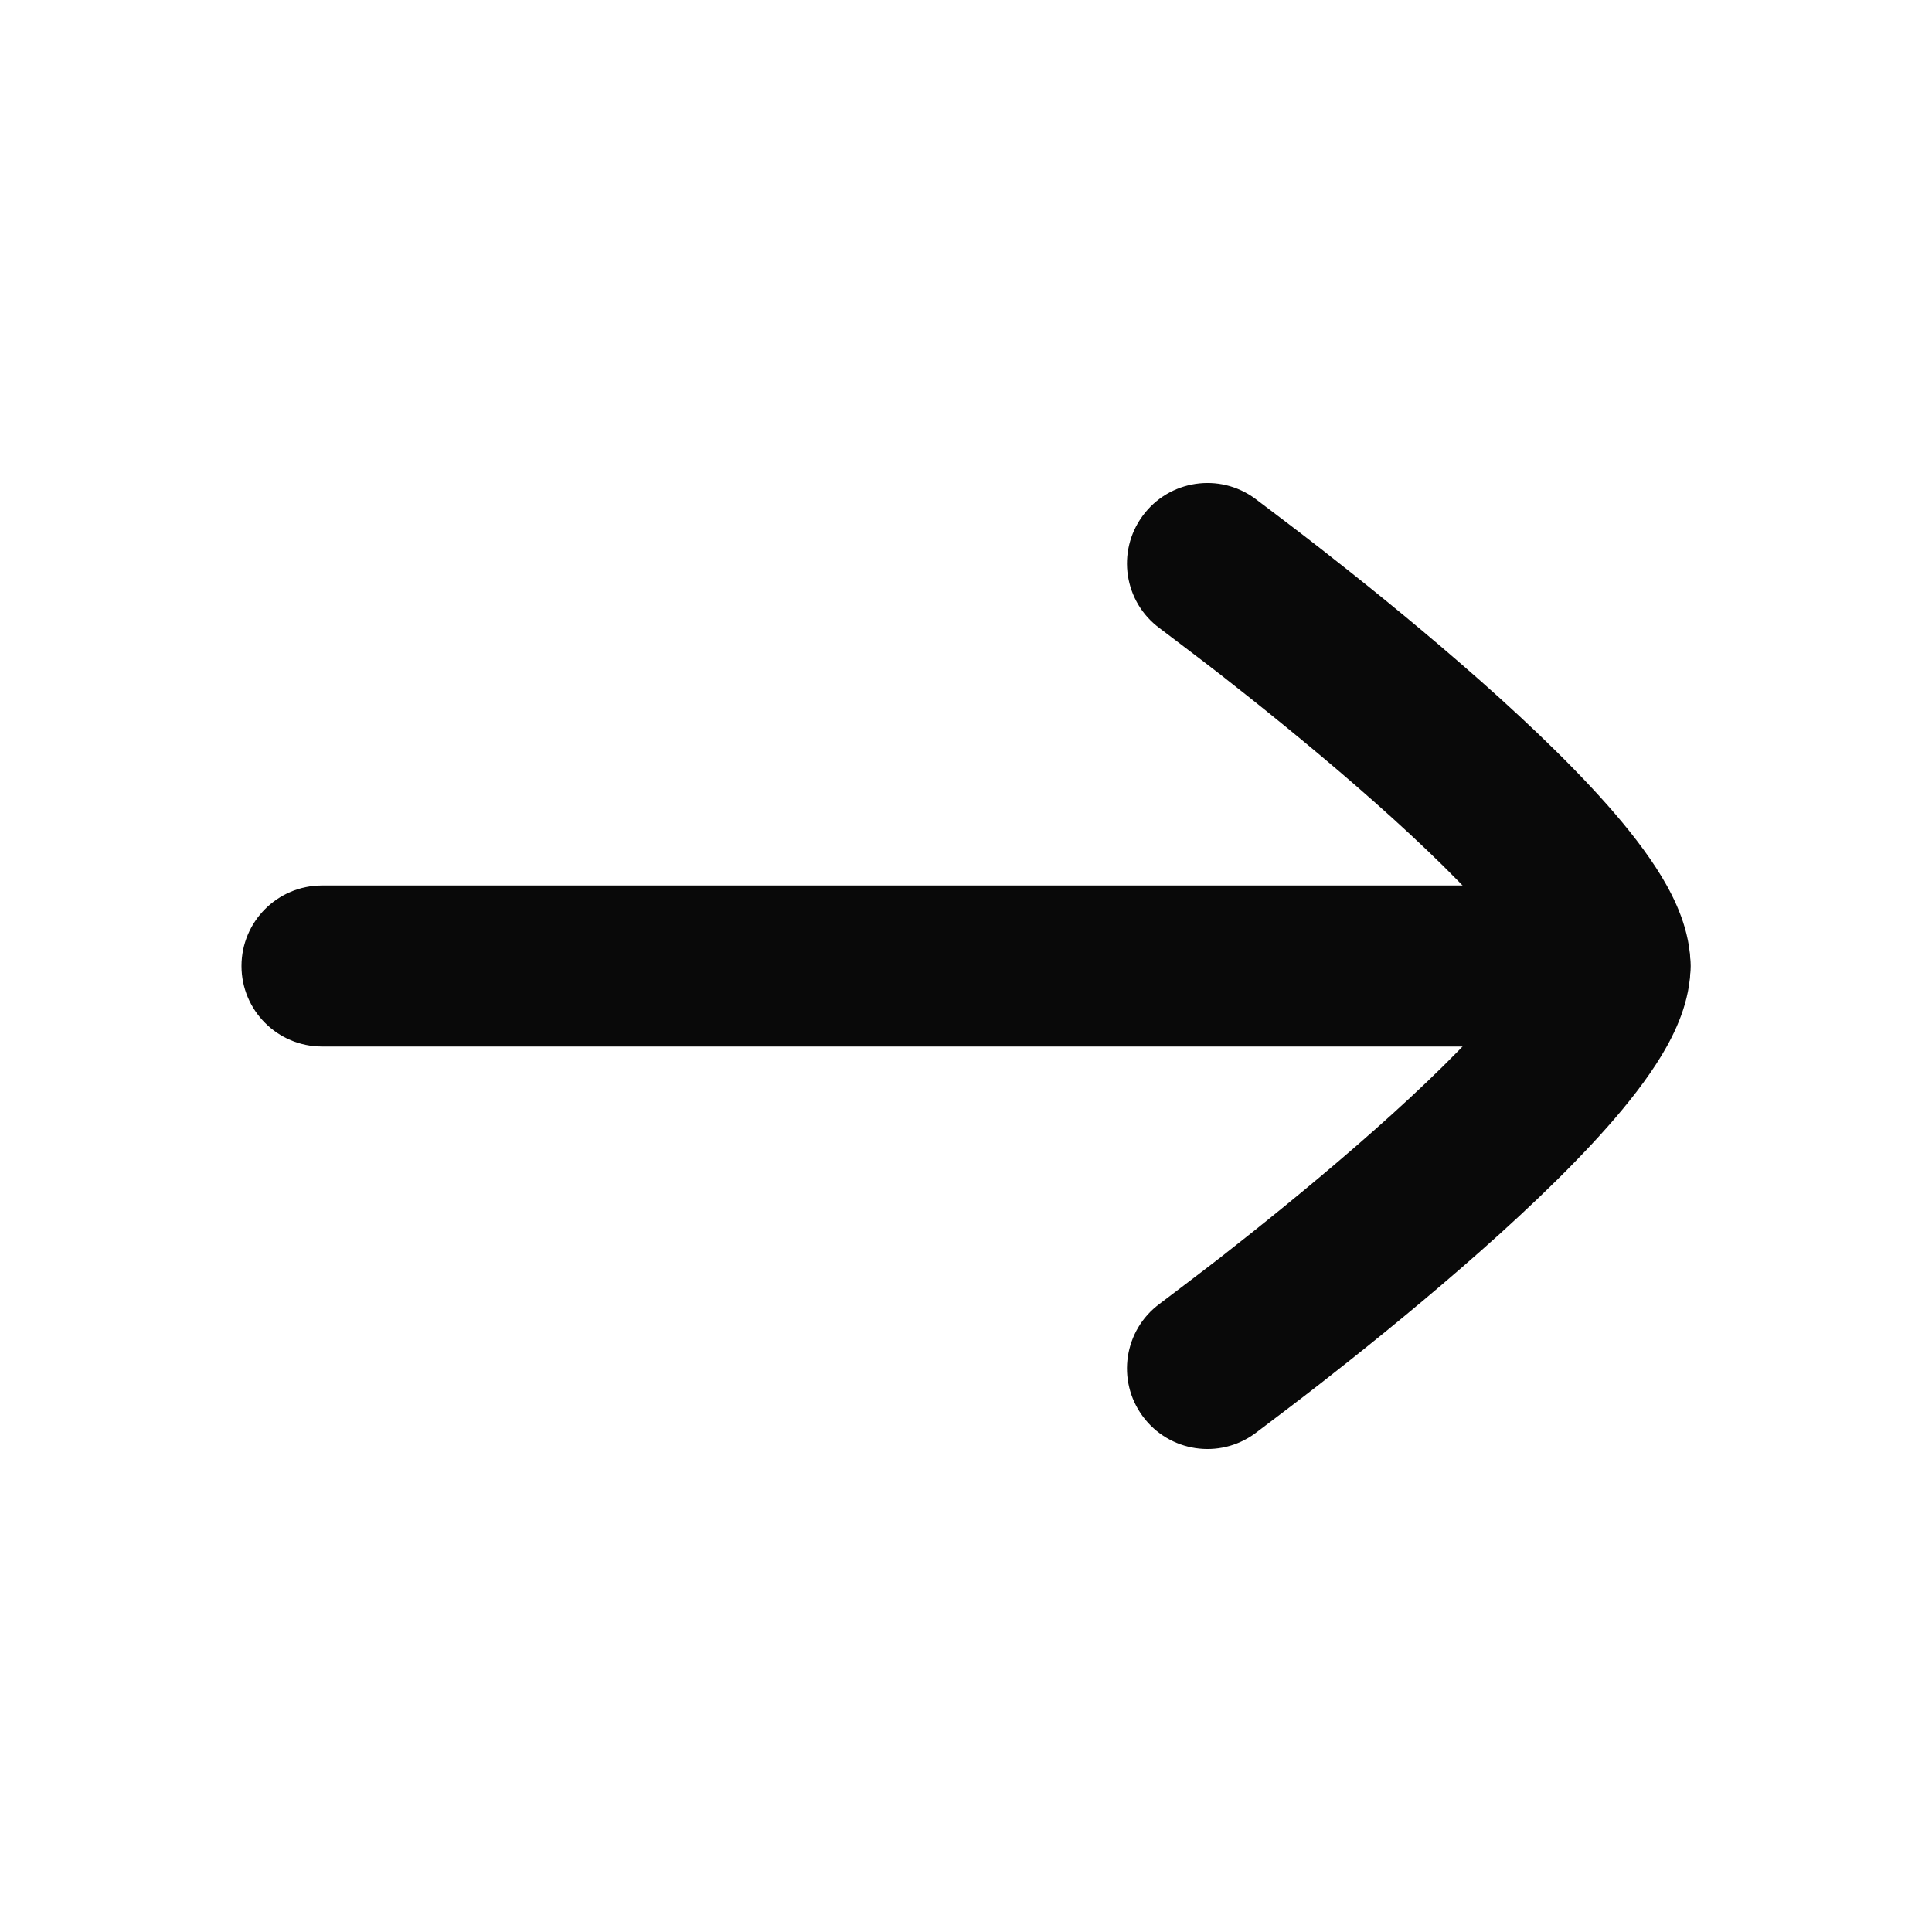 <svg xmlns:xlink="http://www.w3.org/1999/xlink" width="24" height="24" viewBox="0 0 24 24" fill="none" xmlns="http://www.w3.org/2000/svg">
                                       <path fill-rule="evenodd" clip-rule="evenodd" d="M21 12C21 12.552 20.552 13 20 13H4C3.448 13 3 12.552 3 12C3 11.448 3.448 11 4 11H20C20.552 11 21 11.448 21 12Z" fill="#090909"></path>
                                       <path d="M18.972 12C18.879 11.845 18.683 11.567 18.469 11.325C18.044 10.843 17.457 10.293 16.844 9.761C16.237 9.234 15.626 8.744 15.166 8.384C14.936 8.205 14.54 7.906 14.407 7.805C13.962 7.478 13.867 6.852 14.195 6.407C14.522 5.962 15.148 5.867 15.593 6.195L15.597 6.198C15.741 6.307 16.16 6.623 16.396 6.808C16.873 7.18 17.513 7.693 18.155 8.251C18.793 8.804 19.456 9.422 19.968 10.001C20.223 10.289 20.461 10.592 20.642 10.891C20.805 11.162 21 11.557 21 12C21 12.443 20.805 12.838 20.642 13.109C20.461 13.408 20.223 13.711 19.968 13.999C19.456 14.578 18.793 15.196 18.155 15.749C17.513 16.307 16.873 16.82 16.396 17.192C16.16 17.377 15.741 17.693 15.597 17.802L15.593 17.805C15.148 18.133 14.522 18.038 14.195 17.593C13.867 17.148 13.962 16.522 14.407 16.195C14.54 16.094 14.936 15.795 15.166 15.616C15.626 15.256 16.237 14.766 16.844 14.239C17.457 13.707 18.044 13.157 18.469 12.675C18.683 12.433 18.879 12.155 18.972 12Z" fill="#090909"></path>
                                    </svg>